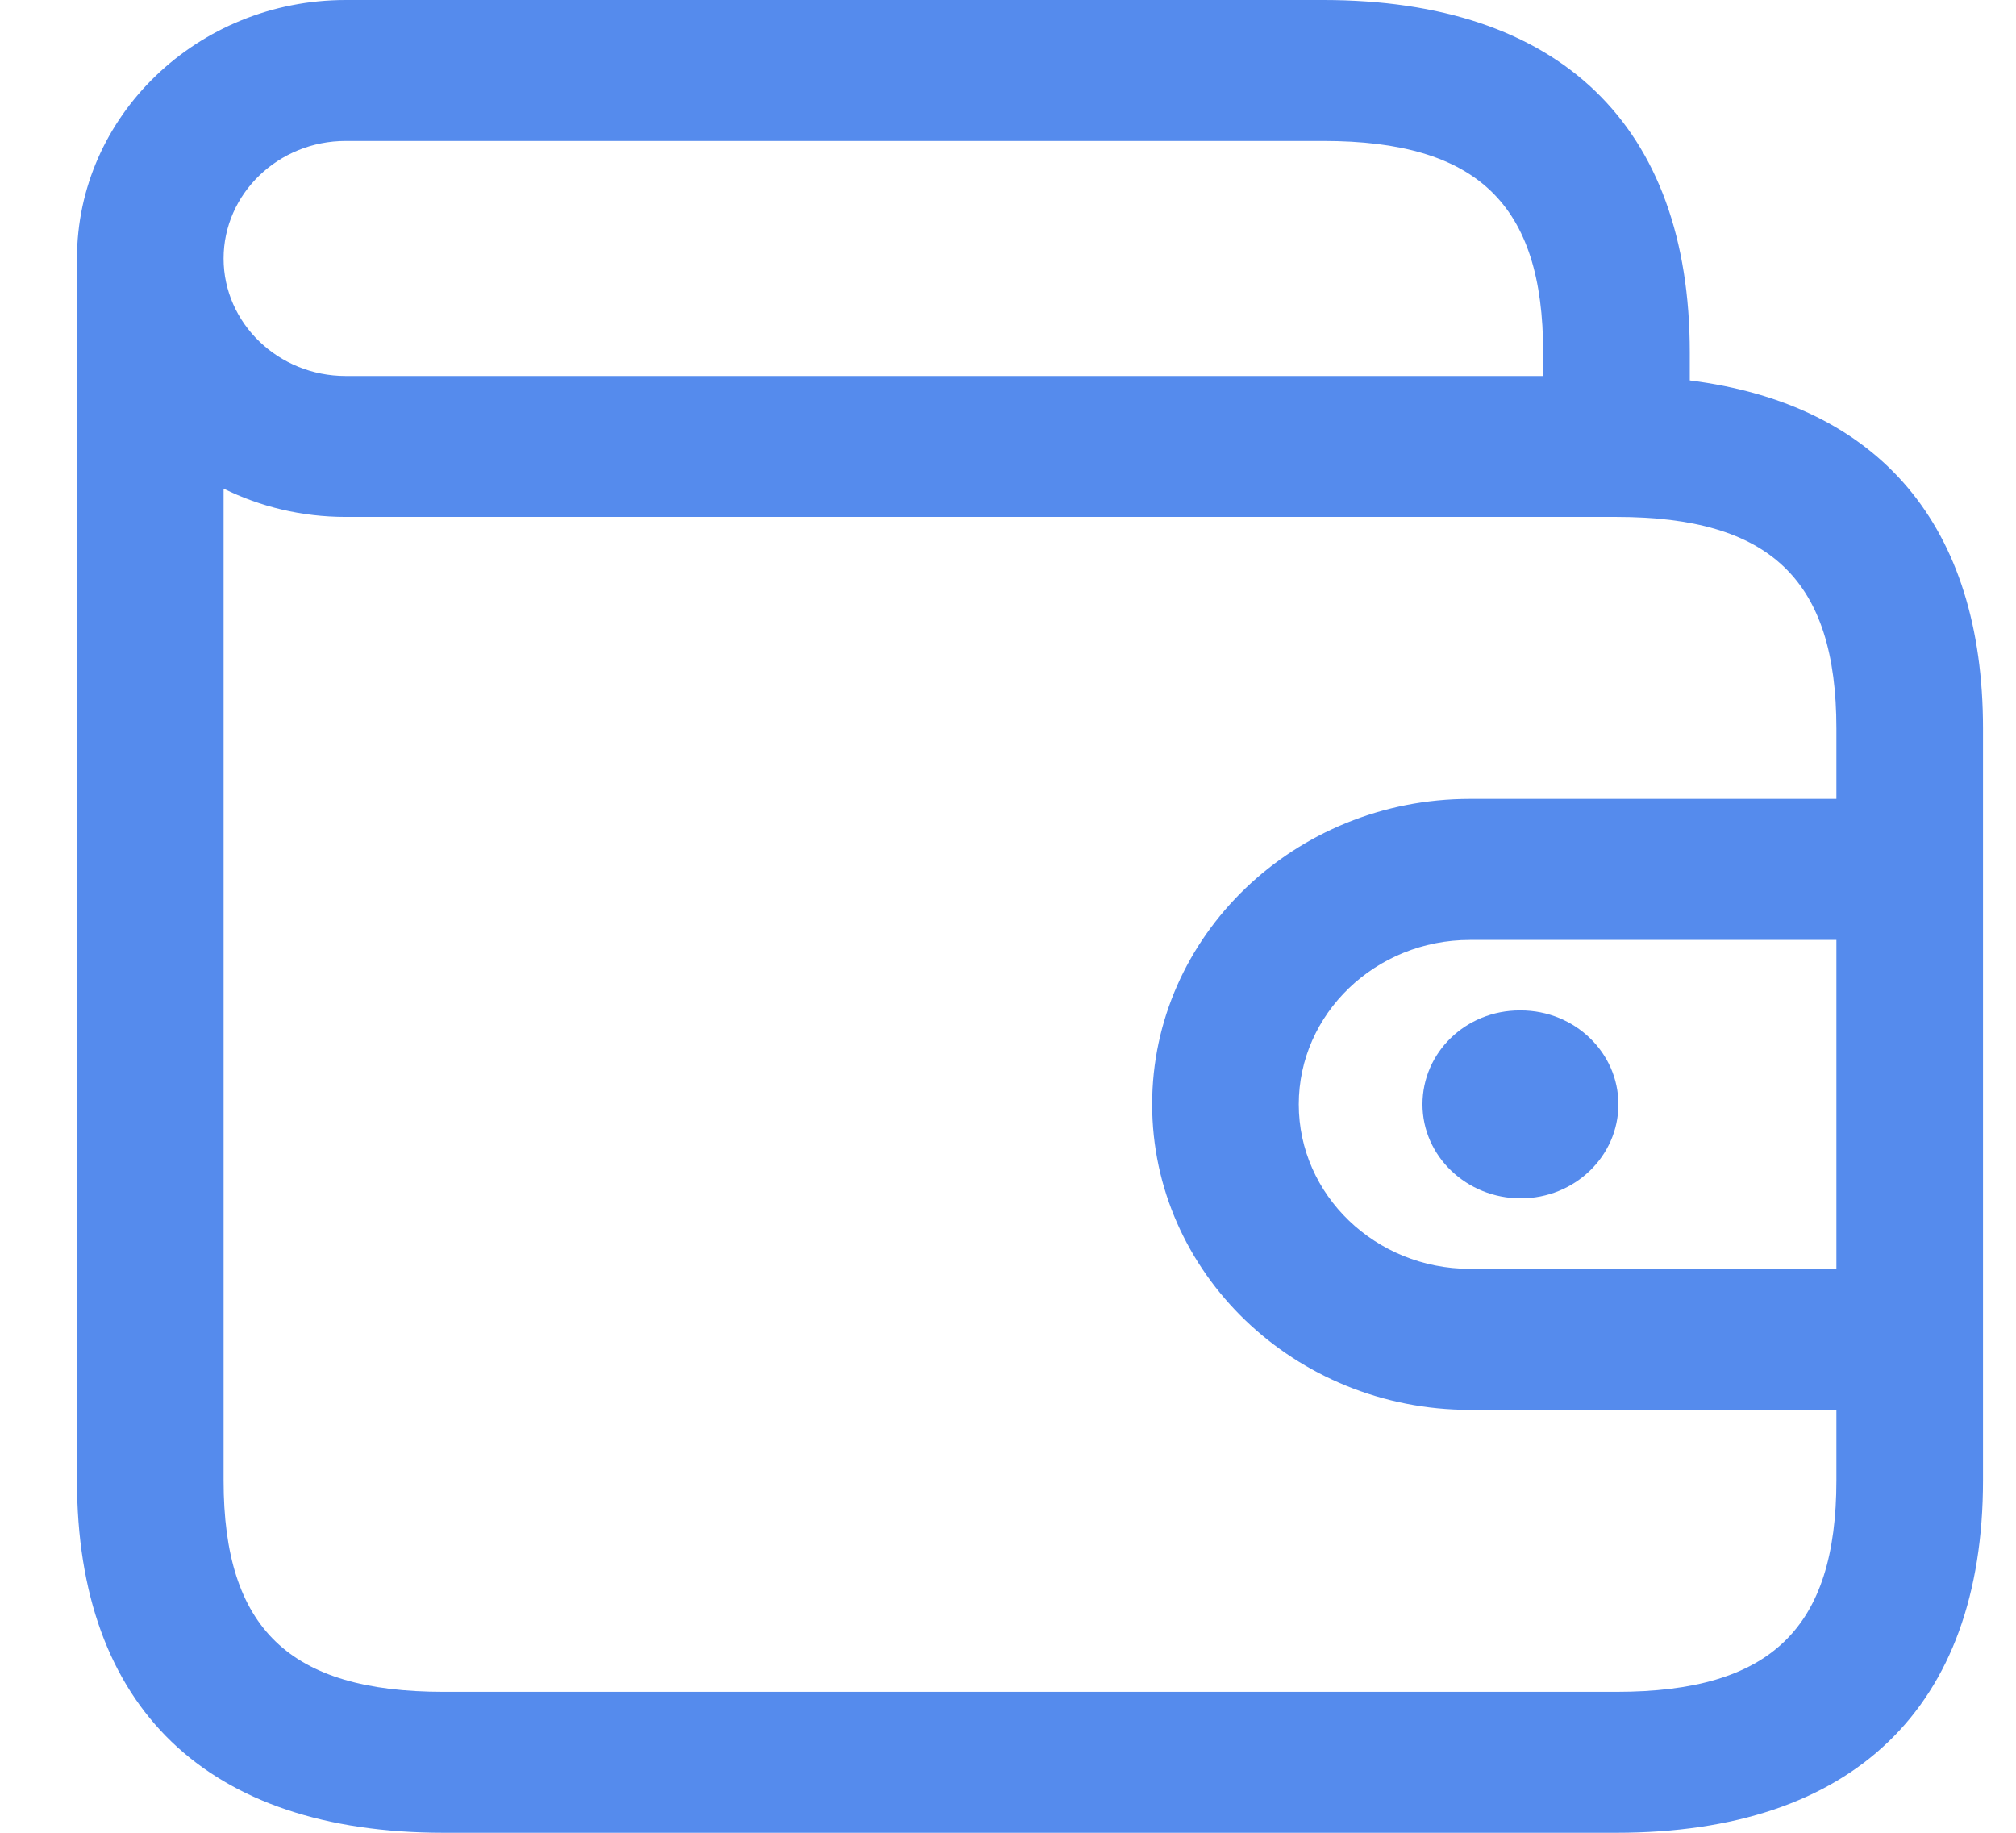 <svg width="22" height="20" viewBox="0 0 22 20" fill="none" xmlns="http://www.w3.org/2000/svg">
<path fill-rule="evenodd" clip-rule="evenodd" d="M18.44 3.846V4.151C20.513 4.413 21.64 5.739 21.64 7.949V16.154C21.64 18.635 20.219 20 17.64 20H4.84C2.261 20 0.84 18.635 0.84 16.154V2.821C0.84 1.265 2.156 0 3.773 0H14.44C17.019 0 18.44 1.365 18.44 3.846ZM14.44 1.538H3.773C3.038 1.538 2.44 2.114 2.44 2.821C2.44 3.527 3.038 4.103 3.773 4.103H16.84V3.846C16.84 2.229 16.122 1.538 14.44 1.538ZM17.64 18.462H4.84C3.158 18.462 2.44 17.771 2.44 16.154V5.332C2.84 5.53 3.293 5.641 3.773 5.641H17.64C19.322 5.641 20.04 6.331 20.04 7.949V8.718H16.04C14.129 8.718 12.573 10.213 12.573 12.051C12.573 13.889 14.129 15.385 16.04 15.385H20.04V16.154C20.04 17.771 19.322 18.462 17.64 18.462ZM16.584 11.026H16.595C17.183 11.026 17.661 11.485 17.661 12.051C17.661 12.618 17.183 13.077 16.595 13.077C16.006 13.077 15.523 12.618 15.523 12.051C15.523 11.485 15.995 11.026 16.584 11.026ZM20.04 13.846H16.04C15.011 13.846 14.173 13.041 14.173 12.051C14.173 11.062 15.011 10.257 16.04 10.257H20.04V13.846Z" fill="#558BED"/>
</svg>
